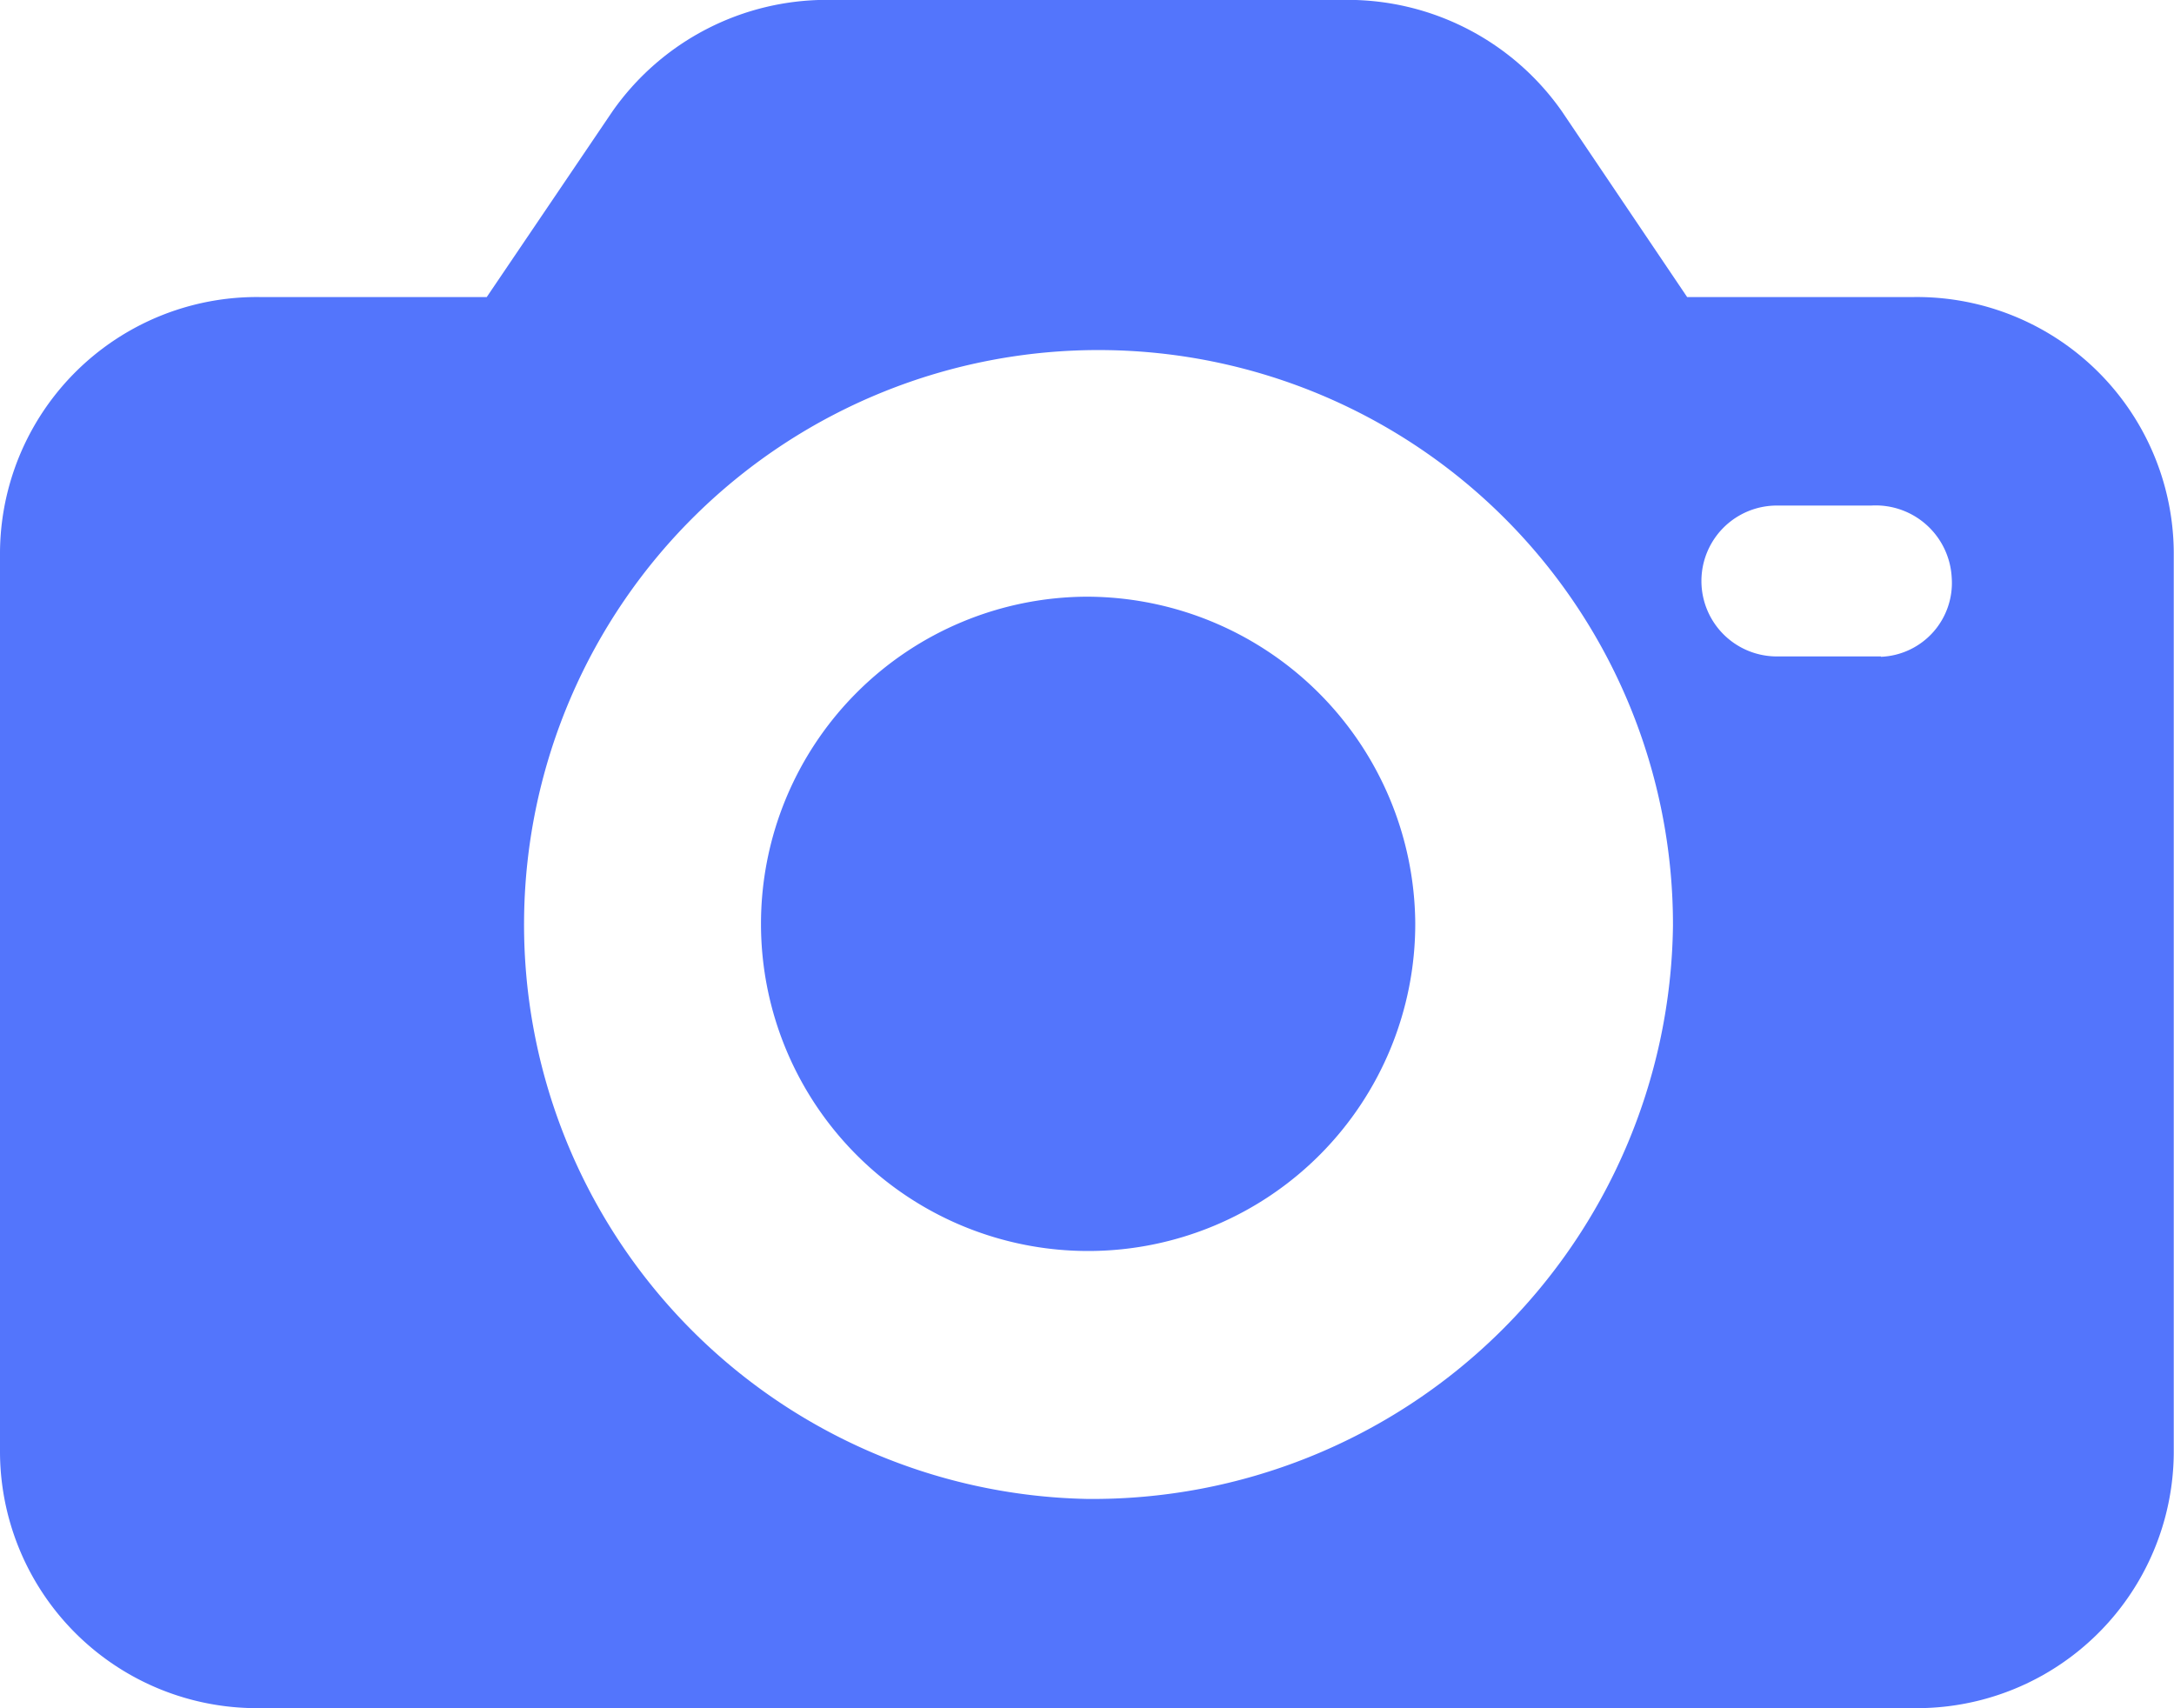 <svg xmlns="http://www.w3.org/2000/svg" width="18.415" height="14.469" viewBox="0 0 18.415 14.469">
  <g id="photo-camera" transform="translate(0 -47.104)">
    <g id="Group_42" data-name="Group 42" transform="translate(0 47.104)">
      <g id="Group_41" data-name="Group 41" transform="translate(0 0)">
        <path id="Path_14" data-name="Path 14" d="M16.213,49.62H14.291l-1.061-1.573a2.216,2.216,0,0,0-1.821-.944h-4.4a2.216,2.216,0,0,0-1.821.944L4.123,49.62H2.2A2.176,2.176,0,0,0,0,51.783V59.41a2.176,2.176,0,0,0,2.2,2.162H16.213a2.176,2.176,0,0,0,2.2-2.162V51.783A2.176,2.176,0,0,0,16.213,49.62ZM9.207,59.8a4.866,4.866,0,1,1,4.964-4.856A4.916,4.916,0,0,1,9.207,59.8Zm6.725-7.136h-.881a.639.639,0,0,1,0-1.278h.8a.645.645,0,0,1,.681.609A.626.626,0,0,1,15.933,52.667Z" transform="translate(0 -47.104)" fill="#5375fc"/>
      </g>
    </g>
    <g id="Group_44" data-name="Group 44" transform="translate(6.426 52.158)">
      <g id="Group_43" data-name="Group 43" transform="translate(0 0)">
        <path id="Path_15" data-name="Path 15" d="M167.645,180.736a2.771,2.771,0,1,0,2.781,2.761A2.787,2.787,0,0,0,167.645,180.736Z" transform="translate(-164.864 -180.736)" fill="#5375fc"/>
      </g>
    </g>
  </g>
</svg>
